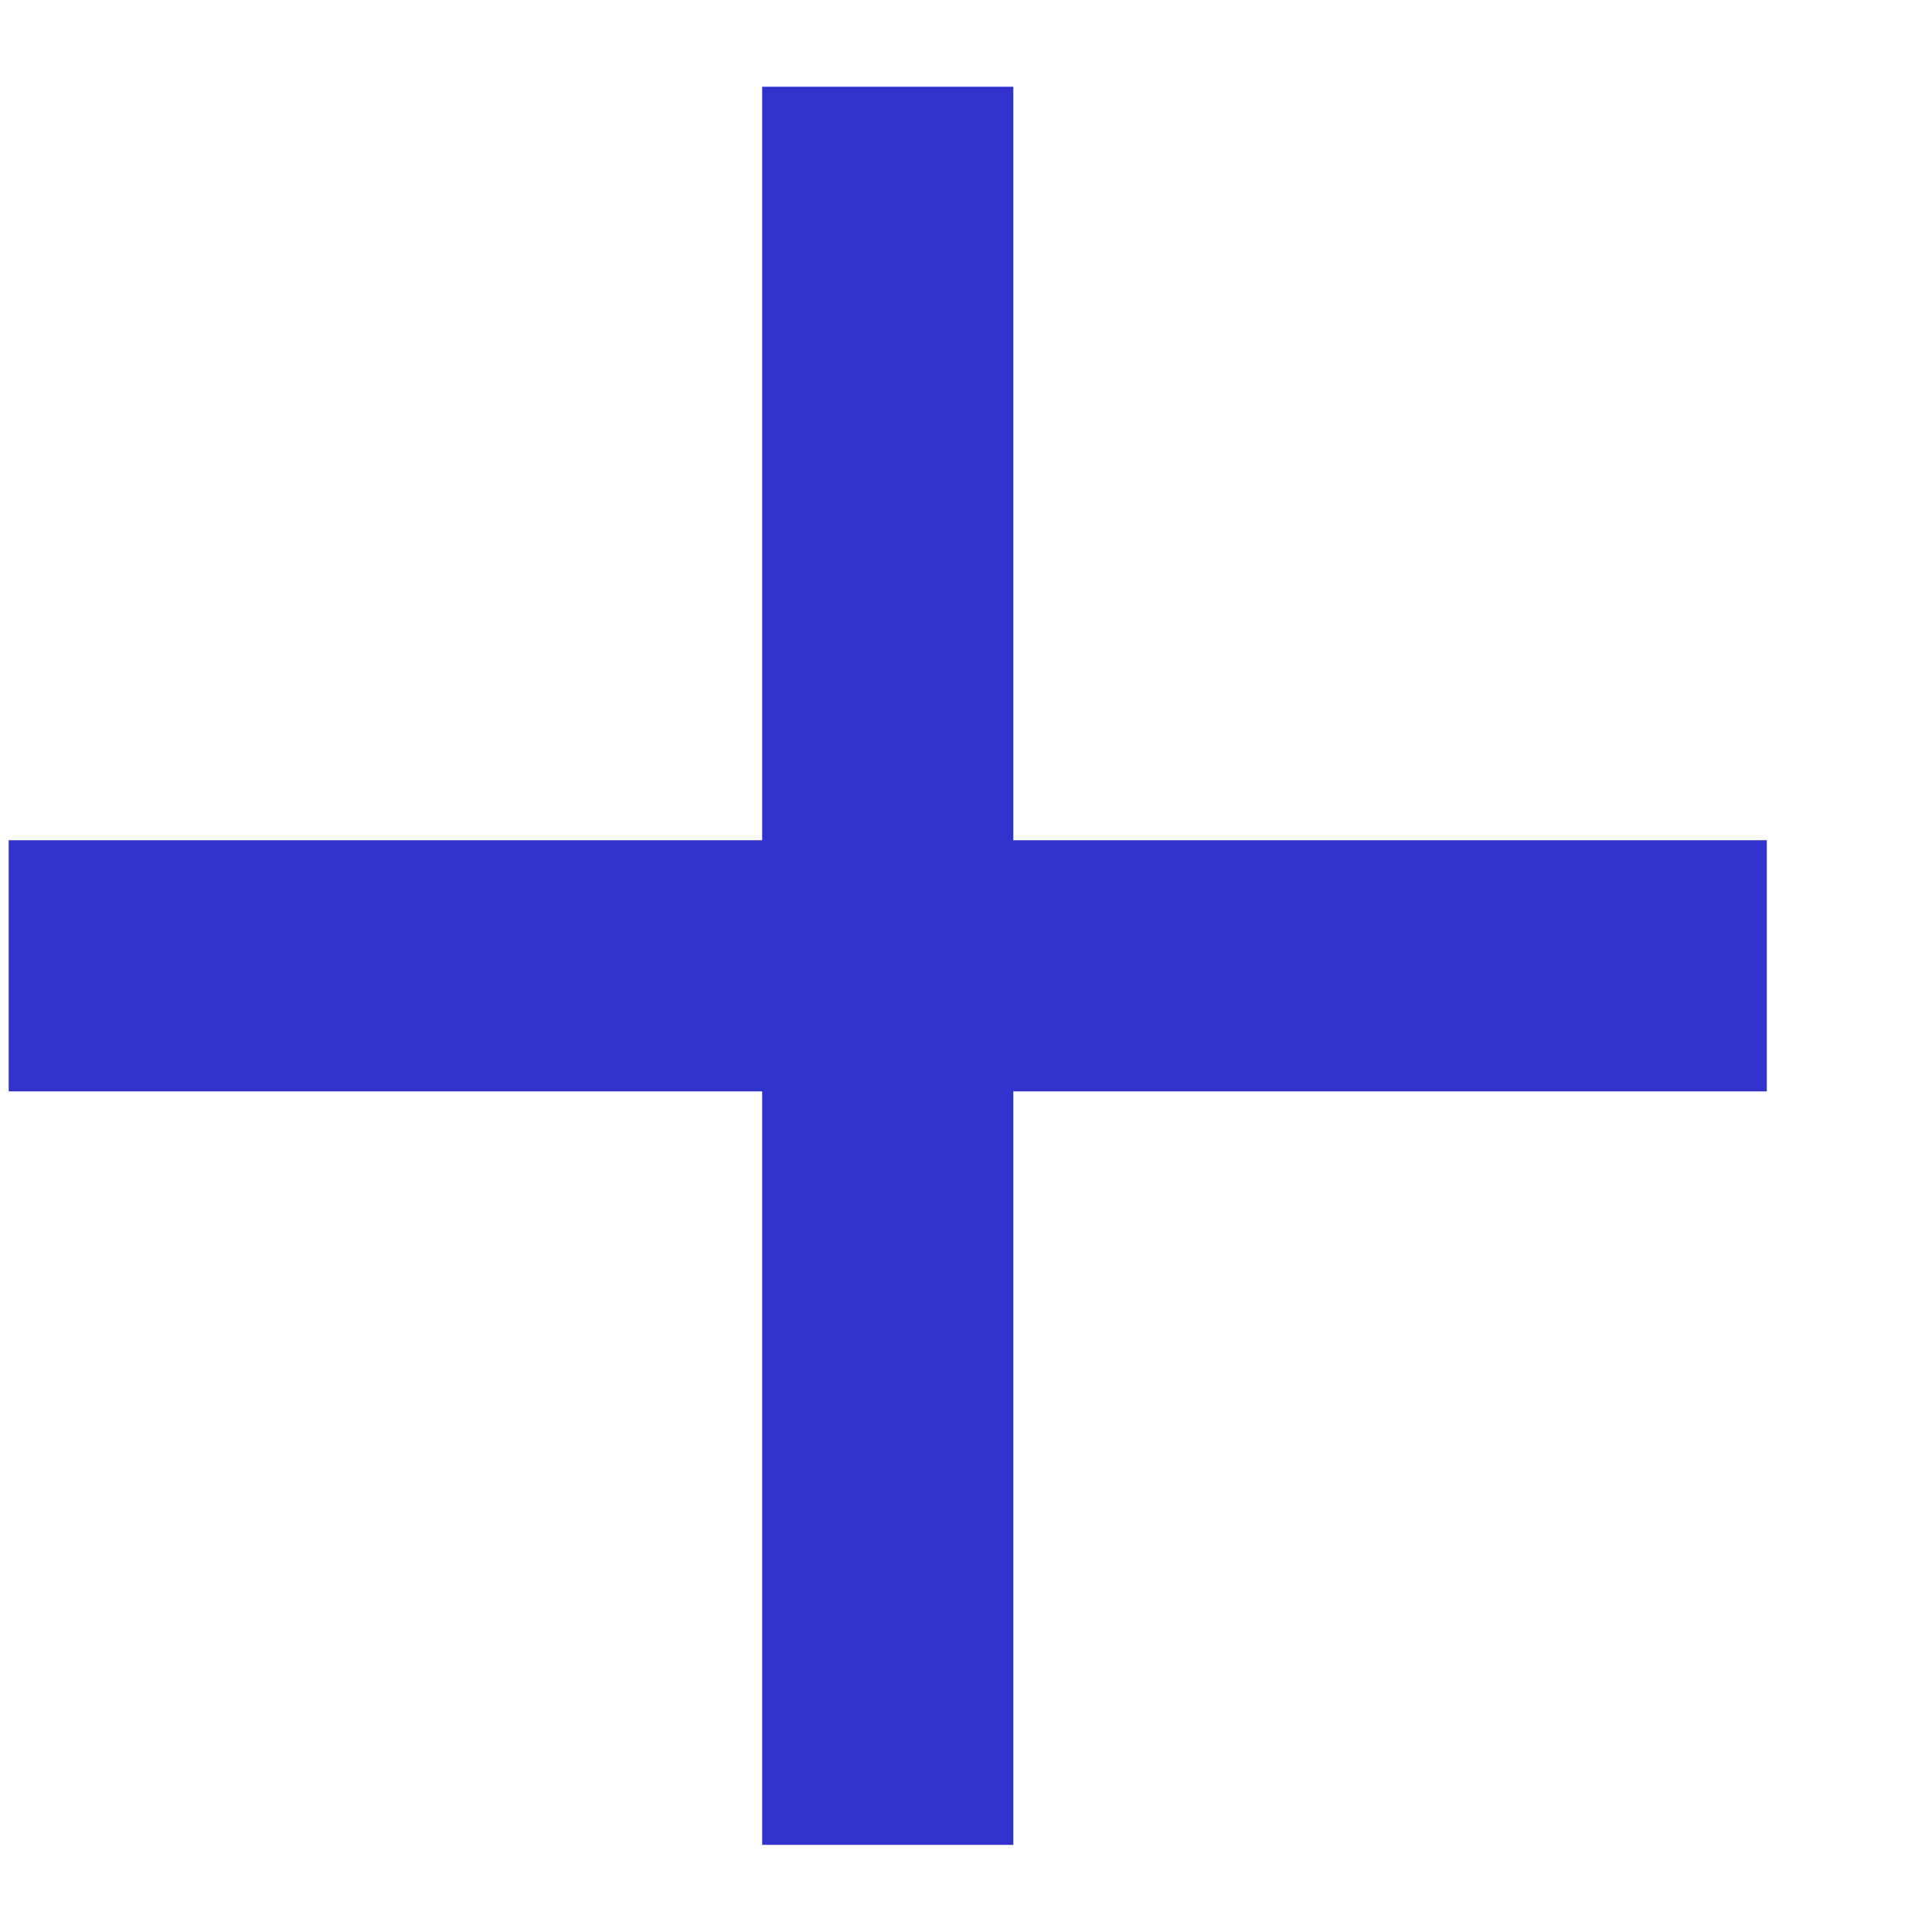 <svg width="10" height="10" viewBox="0 0 10 10" fill="none" xmlns="http://www.w3.org/2000/svg">
<path d="M9.145 5.649H5.245V9.549H3.945V5.649H0.045V4.349H3.945V0.449H5.245V4.349H9.145V5.649Z" fill="#3233CD"/>
</svg>
